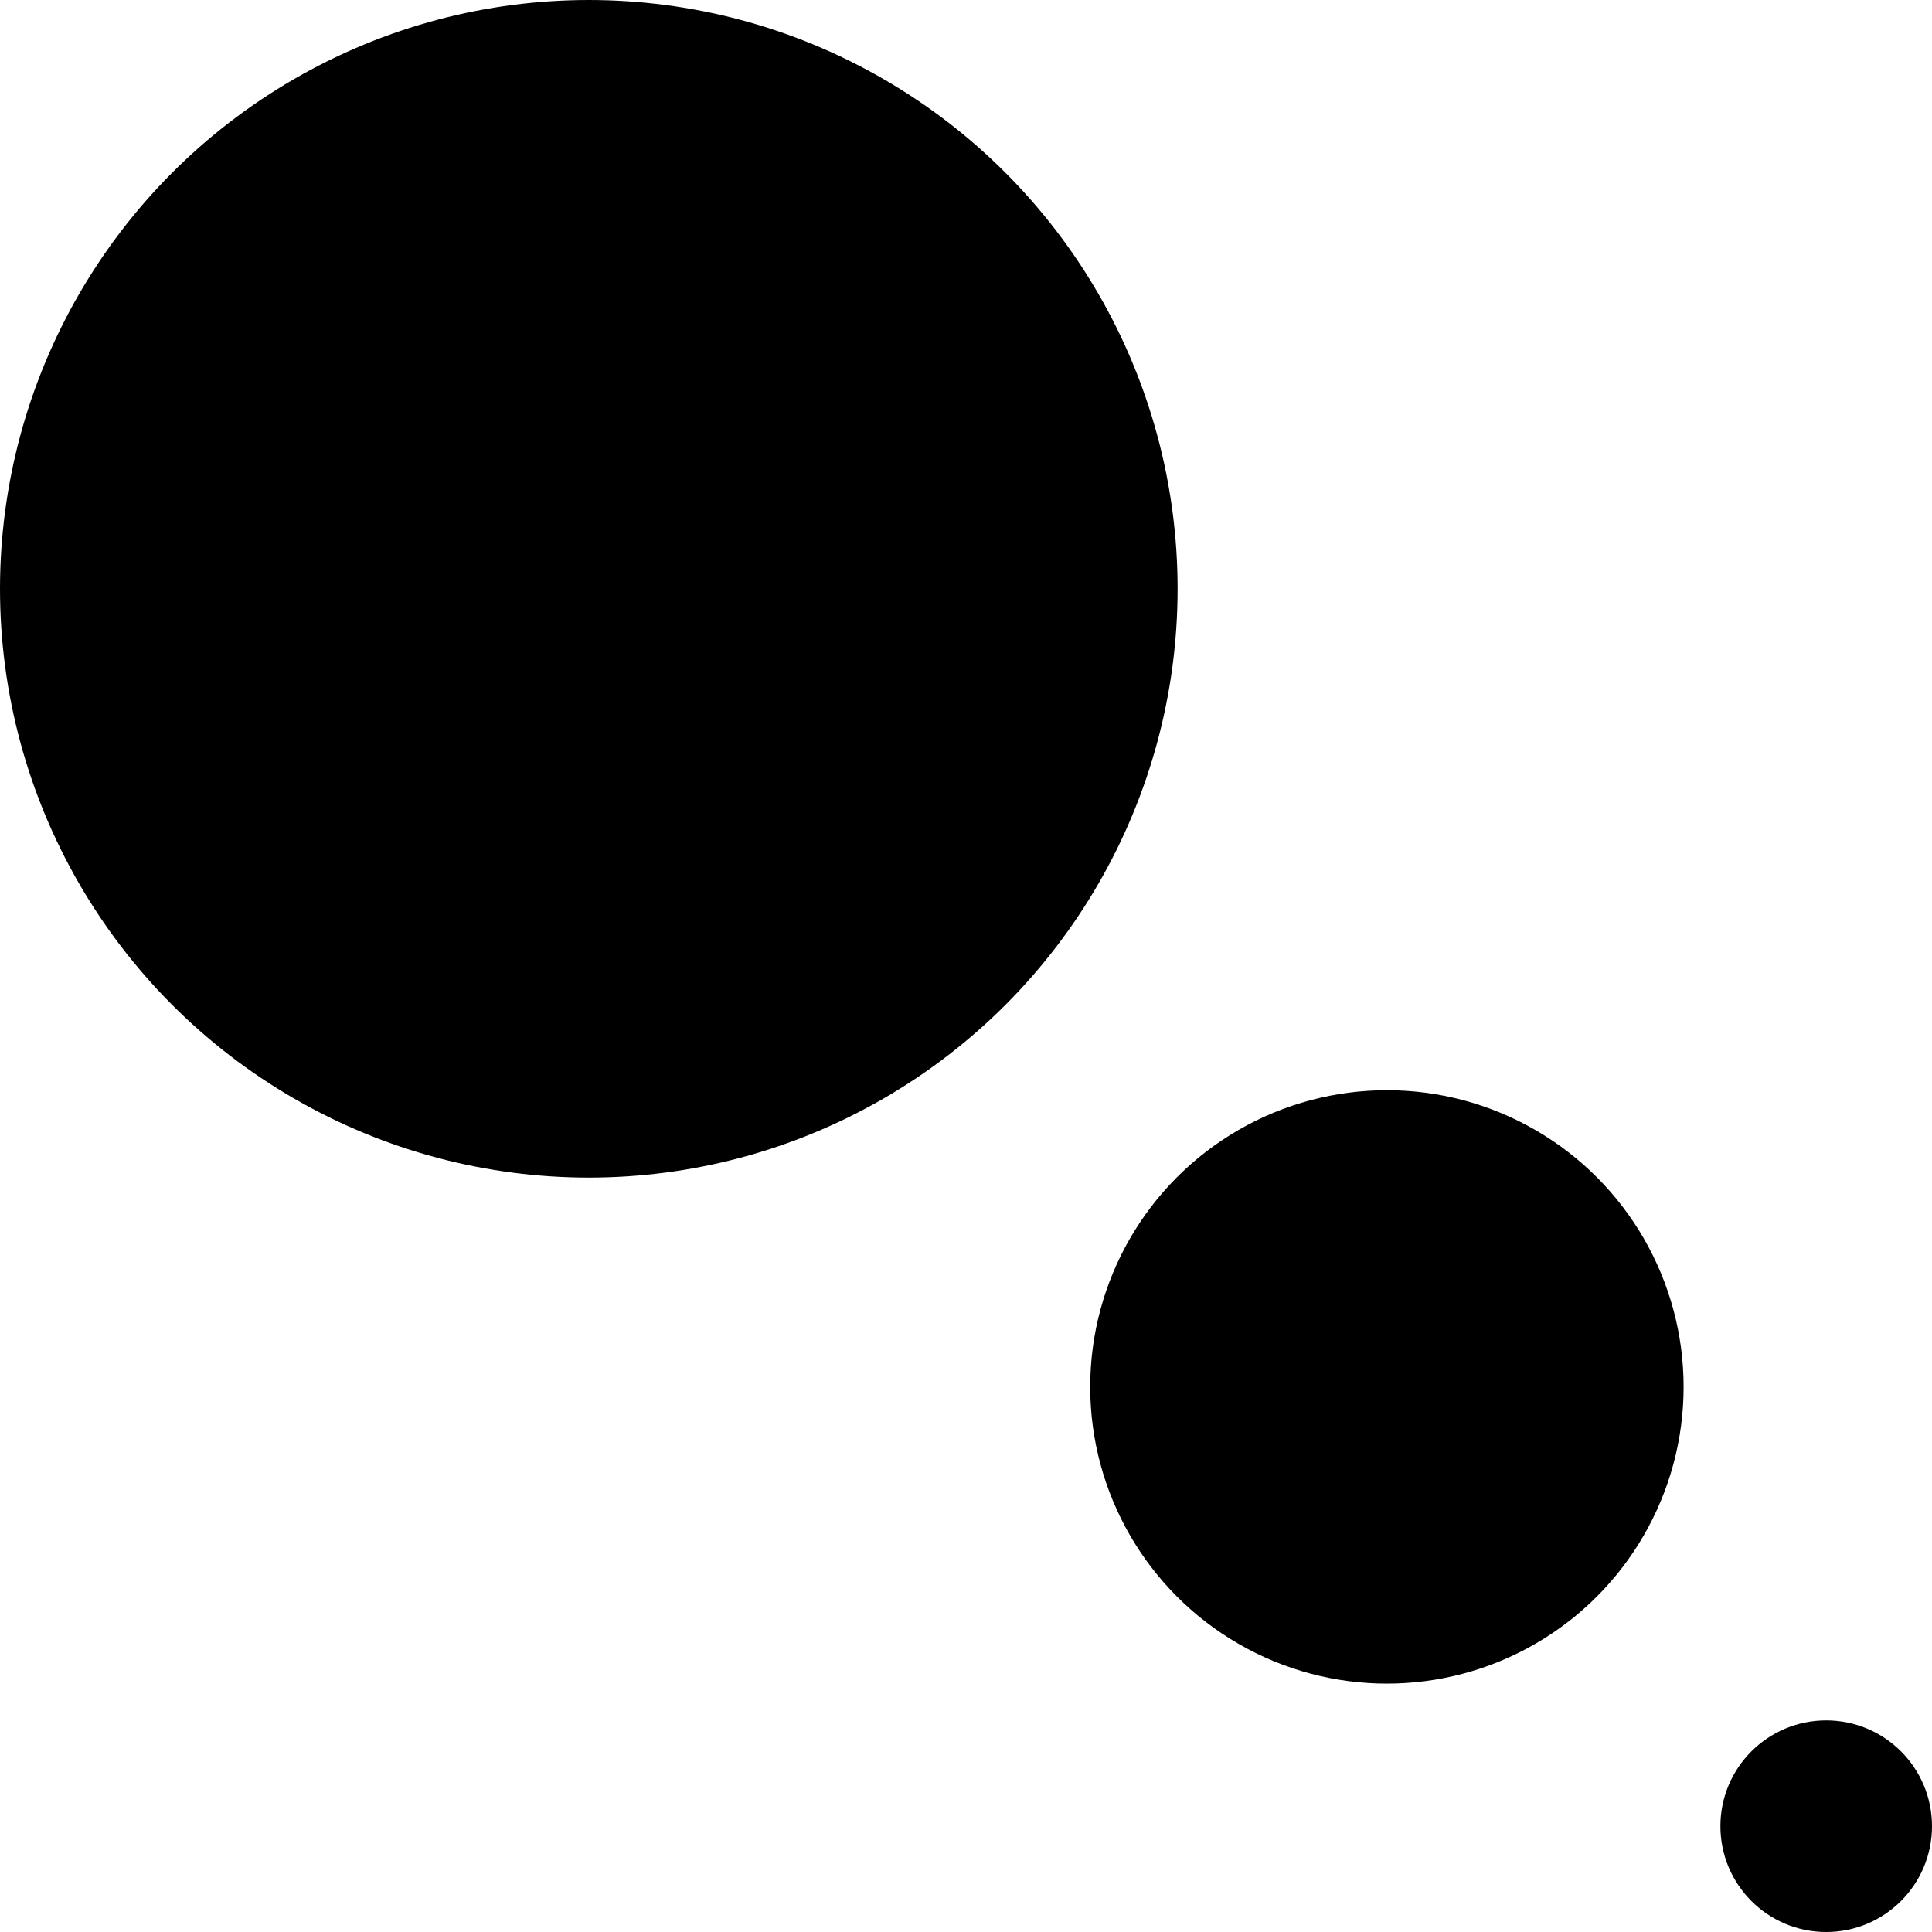 <svg xmlns="http://www.w3.org/2000/svg" xmlns:xlink="http://www.w3.org/1999/xlink" width="420" height="420" viewBox="0 0 420 420">
  <defs>
    <linearGradient id="linear-gradient" x1="0.5" x2="0.5" y2="1" gradientUnits="objectBoundingBox">
      <stop class='gradient__primary' offset="0" />
      <stop class='gradient__secondary' offset="1" />
    </linearGradient>
  </defs>
  <g id="Group_18" data-name="Group 18" transform="translate(-1424 -1824)">
    <circle id="Ellipse_328" data-name="Ellipse 328" cx="128" cy="128" r="128" transform="translate(1424 1824)" fill="url(#linear-gradient)"/>
    <circle id="Ellipse_329" data-name="Ellipse 329" cx="64.5" cy="64.5" r="64.5" transform="translate(1661 2061)" fill="url(#linear-gradient)"/>
    <circle id="Ellipse_330" data-name="Ellipse 330" cx="23" cy="23" r="23" transform="translate(1798 2198)" fill="url(#linear-gradient)"/>
  </g>
</svg>
